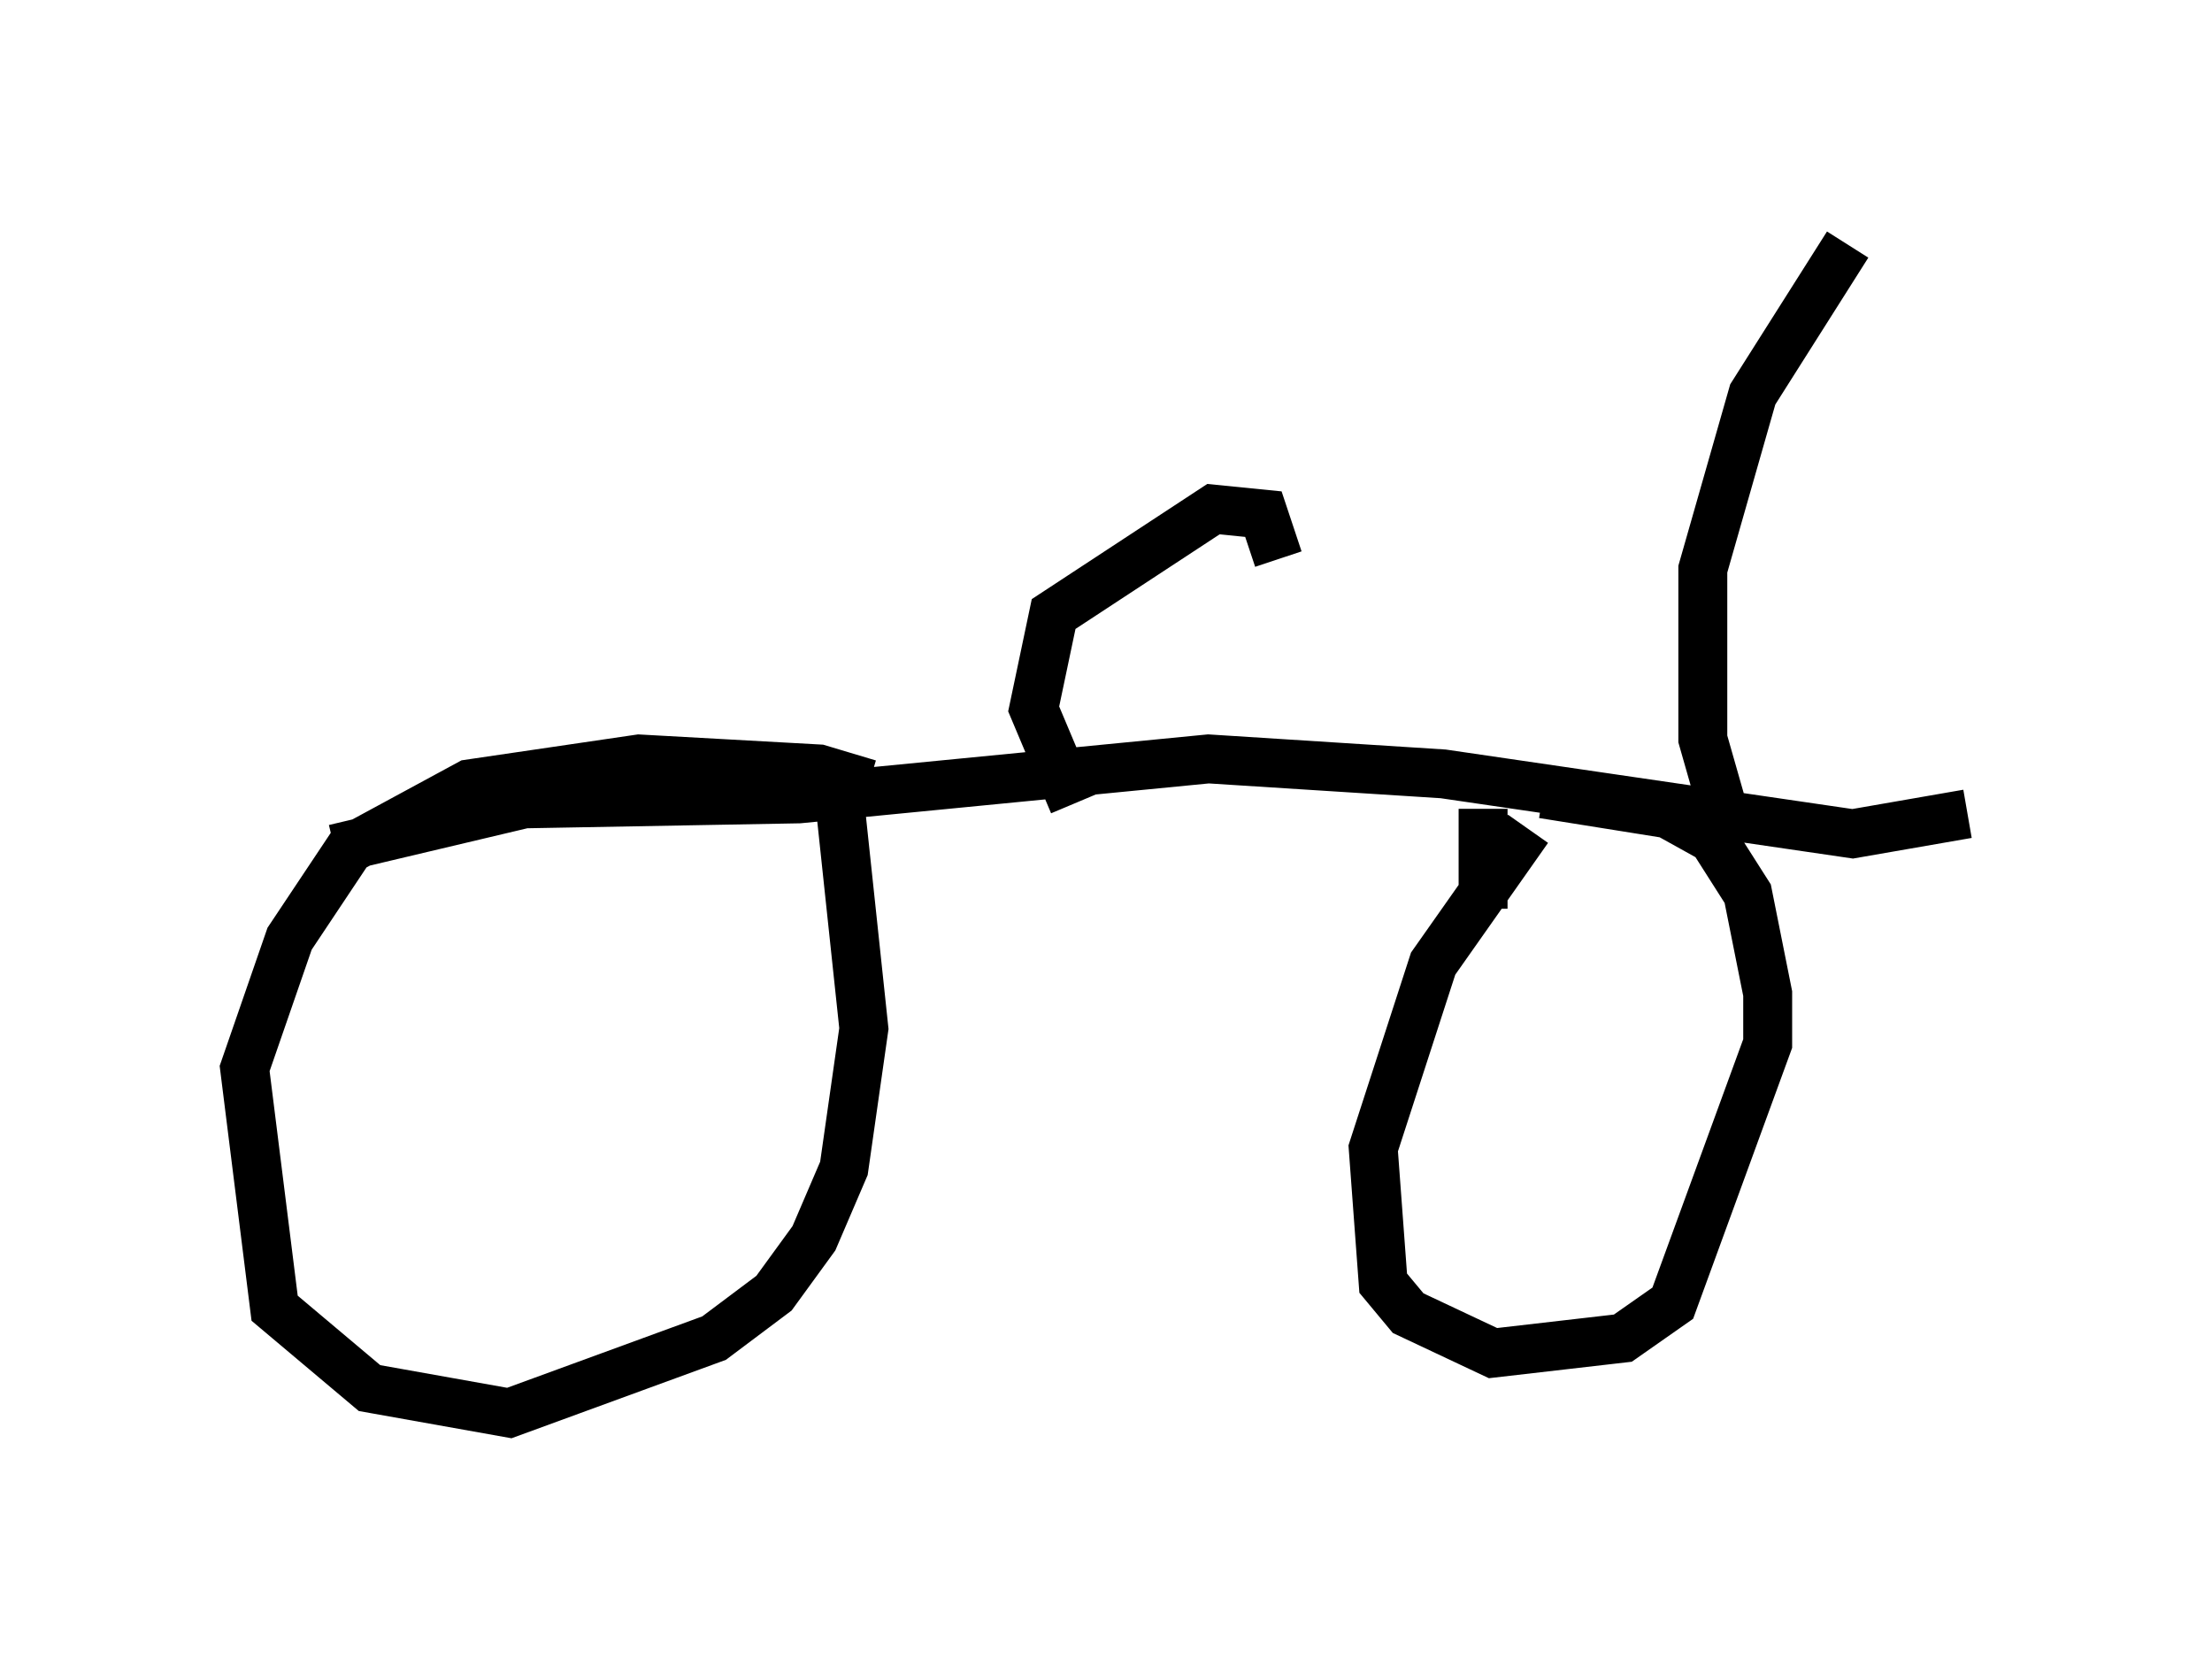 <?xml version="1.0" encoding="utf-8" ?>
<svg baseProfile="full" height="33.888" version="1.1" width="45.219" xmlns="http://www.w3.org/2000/svg" xmlns:ev="http://www.w3.org/2001/xml-events" xmlns:xlink="http://www.w3.org/1999/xlink"><defs /><rect fill="white" height="33.888" width="45.219" x="0" y="0" /><path d="M29.194, 16.536 m2.348, -0.306 l2.552, 0.408 0.919, 0.51 l0.715, 1.123 0.408, 2.042 l0.0, 1.021 -1.94, 5.308 l-1.021, 0.715 -2.654, 0.306 l-1.735, -0.817 -0.51, -0.613 l-0.204, -2.756 1.225, -3.777 l1.94, -2.756 m-0.919, -0.408 l0.0, 2.042 m-12.556, -2.552 l-1.021, -0.306 -3.675, -0.204 l-3.471, 0.51 -2.45, 1.327 l-1.225, 1.838 -0.919, 2.654 l0.613, 4.9 1.94, 1.633 l2.858, 0.51 4.185, -1.531 l1.225, -0.919 0.817, -1.123 l0.613, -1.429 0.408, -2.858 l-0.51, -4.798 m23.071, 0.408 l-2.348, 0.408 -8.371, -1.225 l-4.798, -0.306 -8.371, 0.817 l-5.615, 0.102 -3.879, 0.919 m28.379, -0.817 l-0.408, -1.429 0.0, -3.471 l1.021, -3.573 1.94, -3.063 m-15.823, 11.433 l-0.817, -1.94 0.408, -1.94 l3.267, -2.144 1.021, 0.102 l0.306, 0.919 " fill="none" stroke="black" stroke-width="1" /></svg>